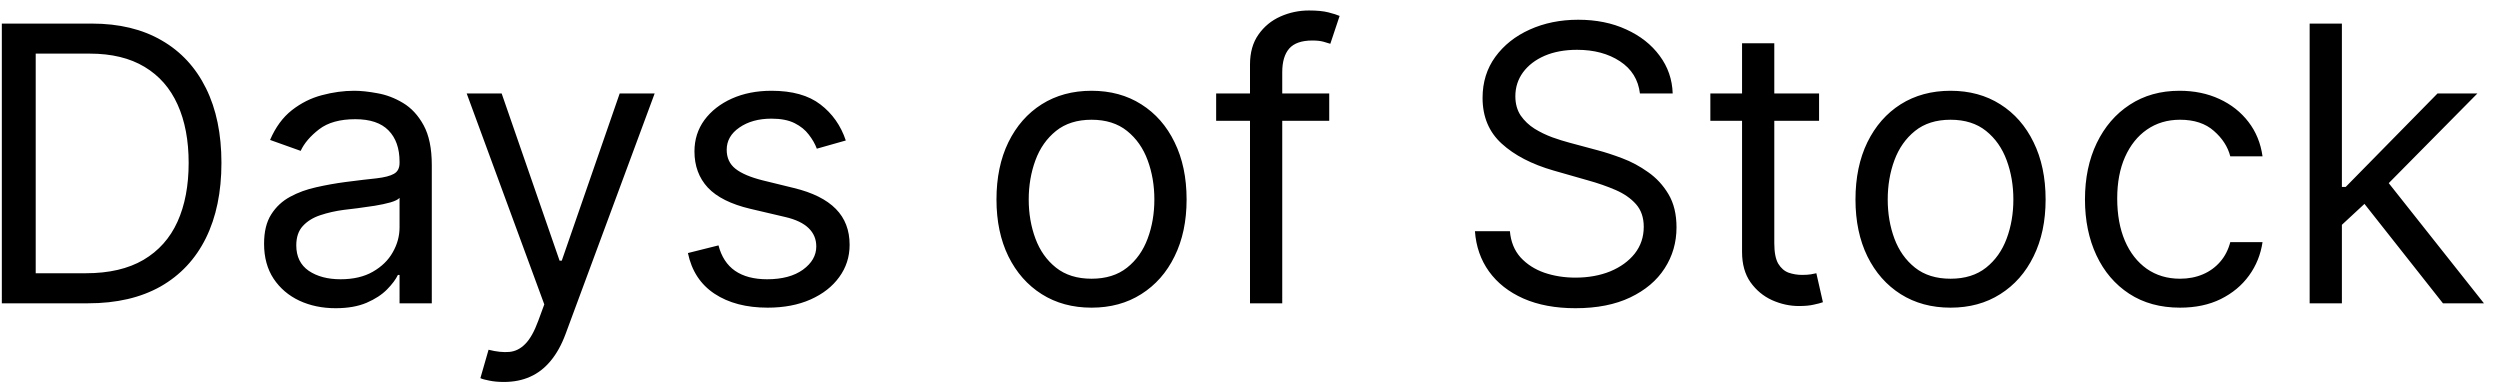 <svg width="78" height="12" viewBox="0 0 78 12" fill="none" xmlns="http://www.w3.org/2000/svg">
<path d="M2.75 9.463H0.057V0.736H2.869C3.716 0.736 4.44 0.91 5.043 1.26C5.645 1.606 6.107 2.105 6.428 2.756C6.749 3.403 6.909 4.179 6.909 5.082C6.909 5.991 6.747 6.774 6.423 7.43C6.099 8.084 5.628 8.586 5.009 8.939C4.389 9.288 3.636 9.463 2.75 9.463ZM1.114 8.525H2.682C3.403 8.525 4.001 8.386 4.476 8.108C4.95 7.829 5.304 7.433 5.537 6.919C5.77 6.405 5.886 5.792 5.886 5.082C5.886 4.378 5.771 3.771 5.541 3.263C5.311 2.751 4.967 2.359 4.51 2.086C4.053 1.811 3.483 1.673 2.801 1.673H1.114V8.525ZM10.472 9.616C10.057 9.616 9.68 9.538 9.342 9.382C9.004 9.223 8.736 8.994 8.537 8.696C8.338 8.395 8.239 8.031 8.239 7.605C8.239 7.23 8.312 6.926 8.46 6.693C8.608 6.457 8.805 6.273 9.053 6.139C9.3 6.005 9.572 5.906 9.871 5.841C10.172 5.773 10.474 5.719 10.778 5.679C11.176 5.628 11.499 5.589 11.746 5.564C11.996 5.535 12.178 5.488 12.291 5.423C12.408 5.358 12.466 5.244 12.466 5.082V5.048C12.466 4.628 12.351 4.301 12.121 4.068C11.893 3.835 11.548 3.719 11.085 3.719C10.605 3.719 10.229 3.824 9.956 4.034C9.683 4.244 9.491 4.469 9.381 4.707L8.426 4.366C8.597 3.969 8.824 3.659 9.108 3.437C9.395 3.213 9.707 3.057 10.046 2.969C10.386 2.878 10.722 2.832 11.051 2.832C11.261 2.832 11.503 2.858 11.776 2.909C12.051 2.957 12.317 3.058 12.572 3.211C12.831 3.365 13.046 3.596 13.216 3.906C13.386 4.216 13.472 4.63 13.472 5.15V9.463H12.466V8.577H12.415C12.347 8.719 12.233 8.871 12.074 9.032C11.915 9.194 11.703 9.332 11.439 9.446C11.175 9.559 10.852 9.616 10.472 9.616ZM10.625 8.713C11.023 8.713 11.358 8.635 11.631 8.479C11.906 8.322 12.114 8.121 12.253 7.873C12.395 7.626 12.466 7.366 12.466 7.094V6.173C12.423 6.224 12.329 6.271 12.185 6.314C12.043 6.354 11.878 6.389 11.69 6.42C11.506 6.449 11.325 6.474 11.149 6.497C10.976 6.517 10.835 6.534 10.727 6.548C10.466 6.582 10.222 6.638 9.994 6.714C9.77 6.788 9.588 6.9 9.449 7.051C9.312 7.199 9.244 7.4 9.244 7.656C9.244 8.005 9.374 8.27 9.632 8.449C9.893 8.625 10.224 8.713 10.625 8.713ZM15.72 11.917C15.55 11.917 15.398 11.903 15.265 11.875C15.131 11.849 15.039 11.824 14.988 11.798L15.243 10.912C15.488 10.974 15.704 10.997 15.891 10.98C16.078 10.963 16.245 10.879 16.39 10.729C16.537 10.581 16.672 10.341 16.794 10.008L16.982 9.497L14.561 2.917H15.652L17.459 8.133H17.527L19.334 2.917H20.425L17.647 10.417C17.522 10.755 17.367 11.035 17.182 11.257C16.997 11.481 16.783 11.648 16.539 11.755C16.297 11.864 16.024 11.917 15.72 11.917ZM26.389 4.383L25.485 4.639C25.429 4.488 25.345 4.342 25.234 4.2C25.126 4.055 24.978 3.936 24.791 3.842C24.603 3.748 24.363 3.702 24.071 3.702C23.67 3.702 23.336 3.794 23.069 3.979C22.805 4.16 22.673 4.392 22.673 4.673C22.673 4.923 22.764 5.121 22.946 5.265C23.128 5.41 23.412 5.531 23.798 5.628L24.77 5.866C25.355 6.008 25.791 6.226 26.078 6.518C26.365 6.808 26.508 7.182 26.508 7.639C26.508 8.014 26.4 8.349 26.184 8.645C25.971 8.94 25.673 9.173 25.289 9.344C24.906 9.514 24.46 9.599 23.951 9.599C23.284 9.599 22.731 9.454 22.294 9.165C21.856 8.875 21.579 8.452 21.463 7.895L22.417 7.656C22.508 8.008 22.68 8.273 22.933 8.449C23.189 8.625 23.522 8.713 23.934 8.713C24.403 8.713 24.775 8.613 25.051 8.415C25.329 8.213 25.468 7.971 25.468 7.69C25.468 7.463 25.389 7.273 25.23 7.119C25.071 6.963 24.826 6.846 24.497 6.77L23.406 6.514C22.806 6.372 22.366 6.152 22.085 5.854C21.806 5.552 21.667 5.176 21.667 4.724C21.667 4.355 21.771 4.028 21.978 3.744C22.189 3.46 22.474 3.237 22.835 3.075C23.198 2.913 23.61 2.832 24.071 2.832C24.718 2.832 25.227 2.974 25.596 3.258C25.968 3.542 26.233 3.917 26.389 4.383ZM34.056 9.599C33.465 9.599 32.947 9.459 32.501 9.177C32.057 8.896 31.711 8.503 31.461 7.997C31.214 7.491 31.09 6.9 31.09 6.224C31.09 5.542 31.214 4.947 31.461 4.439C31.711 3.93 32.057 3.535 32.501 3.254C32.947 2.973 33.465 2.832 34.056 2.832C34.647 2.832 35.164 2.973 35.607 3.254C36.053 3.535 36.4 3.93 36.647 4.439C36.897 4.947 37.022 5.542 37.022 6.224C37.022 6.9 36.897 7.491 36.647 7.997C36.4 8.503 36.053 8.896 35.607 9.177C35.164 9.459 34.647 9.599 34.056 9.599ZM34.056 8.696C34.505 8.696 34.874 8.581 35.164 8.351C35.454 8.121 35.668 7.818 35.807 7.443C35.947 7.068 36.016 6.662 36.016 6.224C36.016 5.787 35.947 5.379 35.807 5.001C35.668 4.623 35.454 4.318 35.164 4.085C34.874 3.852 34.505 3.736 34.056 3.736C33.607 3.736 33.238 3.852 32.948 4.085C32.658 4.318 32.444 4.623 32.305 5.001C32.166 5.379 32.096 5.787 32.096 6.224C32.096 6.662 32.166 7.068 32.305 7.443C32.444 7.818 32.658 8.121 32.948 8.351C33.238 8.581 33.607 8.696 34.056 8.696ZM41.472 2.917V3.77H37.944V2.917H41.472ZM39 9.463V2.014C39 1.639 39.088 1.327 39.265 1.077C39.441 0.827 39.669 0.639 39.951 0.514C40.232 0.389 40.529 0.327 40.841 0.327C41.088 0.327 41.29 0.346 41.446 0.386C41.603 0.426 41.719 0.463 41.796 0.497L41.506 1.366C41.455 1.349 41.384 1.328 41.293 1.302C41.205 1.277 41.088 1.264 40.944 1.264C40.611 1.264 40.371 1.348 40.223 1.515C40.078 1.683 40.006 1.929 40.006 2.253V9.463H39ZM51.166 2.917C51.114 2.486 50.907 2.15 50.543 1.912C50.18 1.673 49.734 1.554 49.205 1.554C48.819 1.554 48.481 1.616 48.191 1.741C47.904 1.866 47.68 2.038 47.518 2.257C47.359 2.476 47.279 2.724 47.279 3.003C47.279 3.236 47.334 3.436 47.445 3.604C47.559 3.768 47.704 3.906 47.88 4.017C48.056 4.125 48.241 4.214 48.434 4.285C48.627 4.354 48.805 4.409 48.967 4.452L49.853 4.69C50.08 4.75 50.333 4.832 50.611 4.937C50.893 5.042 51.161 5.186 51.417 5.368C51.675 5.547 51.889 5.777 52.056 6.058C52.224 6.339 52.307 6.684 52.307 7.094C52.307 7.565 52.184 7.991 51.937 8.372C51.693 8.753 51.334 9.055 50.863 9.28C50.394 9.504 49.825 9.616 49.154 9.616C48.529 9.616 47.988 9.515 47.531 9.314C47.076 9.112 46.718 8.831 46.457 8.47C46.198 8.109 46.052 7.69 46.018 7.213H47.109C47.137 7.542 47.248 7.815 47.441 8.031C47.637 8.244 47.884 8.403 48.182 8.508C48.484 8.611 48.807 8.662 49.154 8.662C49.557 8.662 49.92 8.596 50.241 8.466C50.562 8.332 50.816 8.148 51.004 7.912C51.191 7.673 51.285 7.395 51.285 7.077C51.285 6.787 51.204 6.551 51.042 6.369C50.88 6.187 50.667 6.04 50.403 5.926C50.139 5.812 49.853 5.713 49.546 5.628L48.472 5.321C47.791 5.125 47.251 4.845 46.853 4.481C46.455 4.118 46.256 3.642 46.256 3.054C46.256 2.565 46.389 2.139 46.653 1.775C46.92 1.409 47.278 1.125 47.727 0.923C48.178 0.719 48.682 0.616 49.239 0.616C49.802 0.616 50.302 0.717 50.739 0.919C51.177 1.118 51.523 1.39 51.779 1.737C52.038 2.084 52.174 2.477 52.188 2.917H51.166ZM56.755 2.917V3.77H53.363V2.917H56.755ZM54.352 1.349H55.358V7.588C55.358 7.872 55.399 8.085 55.481 8.227C55.566 8.366 55.674 8.46 55.805 8.508C55.939 8.554 56.079 8.577 56.227 8.577C56.338 8.577 56.429 8.571 56.5 8.559C56.571 8.545 56.627 8.534 56.67 8.525L56.875 9.429C56.806 9.454 56.711 9.48 56.589 9.505C56.467 9.534 56.312 9.548 56.125 9.548C55.841 9.548 55.562 9.487 55.289 9.365C55.02 9.243 54.795 9.057 54.616 8.807C54.44 8.557 54.352 8.241 54.352 7.861V1.349ZM60.857 9.599C60.266 9.599 59.748 9.459 59.301 9.177C58.858 8.896 58.512 8.503 58.262 7.997C58.015 7.491 57.891 6.9 57.891 6.224C57.891 5.542 58.015 4.947 58.262 4.439C58.512 3.93 58.858 3.535 59.301 3.254C59.748 2.973 60.266 2.832 60.857 2.832C61.448 2.832 61.965 2.973 62.408 3.254C62.854 3.535 63.201 3.93 63.448 4.439C63.698 4.947 63.823 5.542 63.823 6.224C63.823 6.9 63.698 7.491 63.448 7.997C63.201 8.503 62.854 8.896 62.408 9.177C61.965 9.459 61.448 9.599 60.857 9.599ZM60.857 8.696C61.306 8.696 61.675 8.581 61.965 8.351C62.255 8.121 62.469 7.818 62.608 7.443C62.748 7.068 62.817 6.662 62.817 6.224C62.817 5.787 62.748 5.379 62.608 5.001C62.469 4.623 62.255 4.318 61.965 4.085C61.675 3.852 61.306 3.736 60.857 3.736C60.408 3.736 60.039 3.852 59.749 4.085C59.459 4.318 59.245 4.623 59.105 5.001C58.966 5.379 58.897 5.787 58.897 6.224C58.897 6.662 58.966 7.068 59.105 7.443C59.245 7.818 59.459 8.121 59.749 8.351C60.039 8.581 60.408 8.696 60.857 8.696ZM68.017 9.599C67.403 9.599 66.875 9.454 66.432 9.165C65.989 8.875 65.648 8.476 65.409 7.967C65.171 7.459 65.051 6.878 65.051 6.224C65.051 5.559 65.173 4.973 65.418 4.464C65.665 3.953 66.008 3.554 66.449 3.267C66.892 2.977 67.409 2.832 68 2.832C68.46 2.832 68.875 2.917 69.244 3.088C69.614 3.258 69.916 3.497 70.152 3.804C70.388 4.111 70.534 4.469 70.591 4.878H69.585C69.508 4.579 69.338 4.315 69.074 4.085C68.812 3.852 68.46 3.736 68.017 3.736C67.625 3.736 67.281 3.838 66.986 4.042C66.693 4.244 66.465 4.53 66.3 4.899C66.138 5.265 66.057 5.696 66.057 6.19C66.057 6.696 66.136 7.136 66.296 7.511C66.457 7.886 66.685 8.177 66.977 8.385C67.273 8.592 67.619 8.696 68.017 8.696C68.278 8.696 68.516 8.65 68.729 8.559C68.942 8.469 69.122 8.338 69.27 8.167C69.418 7.997 69.523 7.792 69.585 7.554H70.591C70.534 7.94 70.394 8.288 70.169 8.598C69.947 8.905 69.653 9.149 69.287 9.331C68.923 9.51 68.5 9.599 68.017 9.599ZM72.999 7.077L72.981 5.832H73.186L76.05 2.917H77.294L74.243 6.003H74.158L72.999 7.077ZM72.061 9.463V0.736H73.067V9.463H72.061ZM76.22 9.463L73.663 6.224L74.379 5.525L77.499 9.463H76.22Z" fill="black"/>
</svg>
